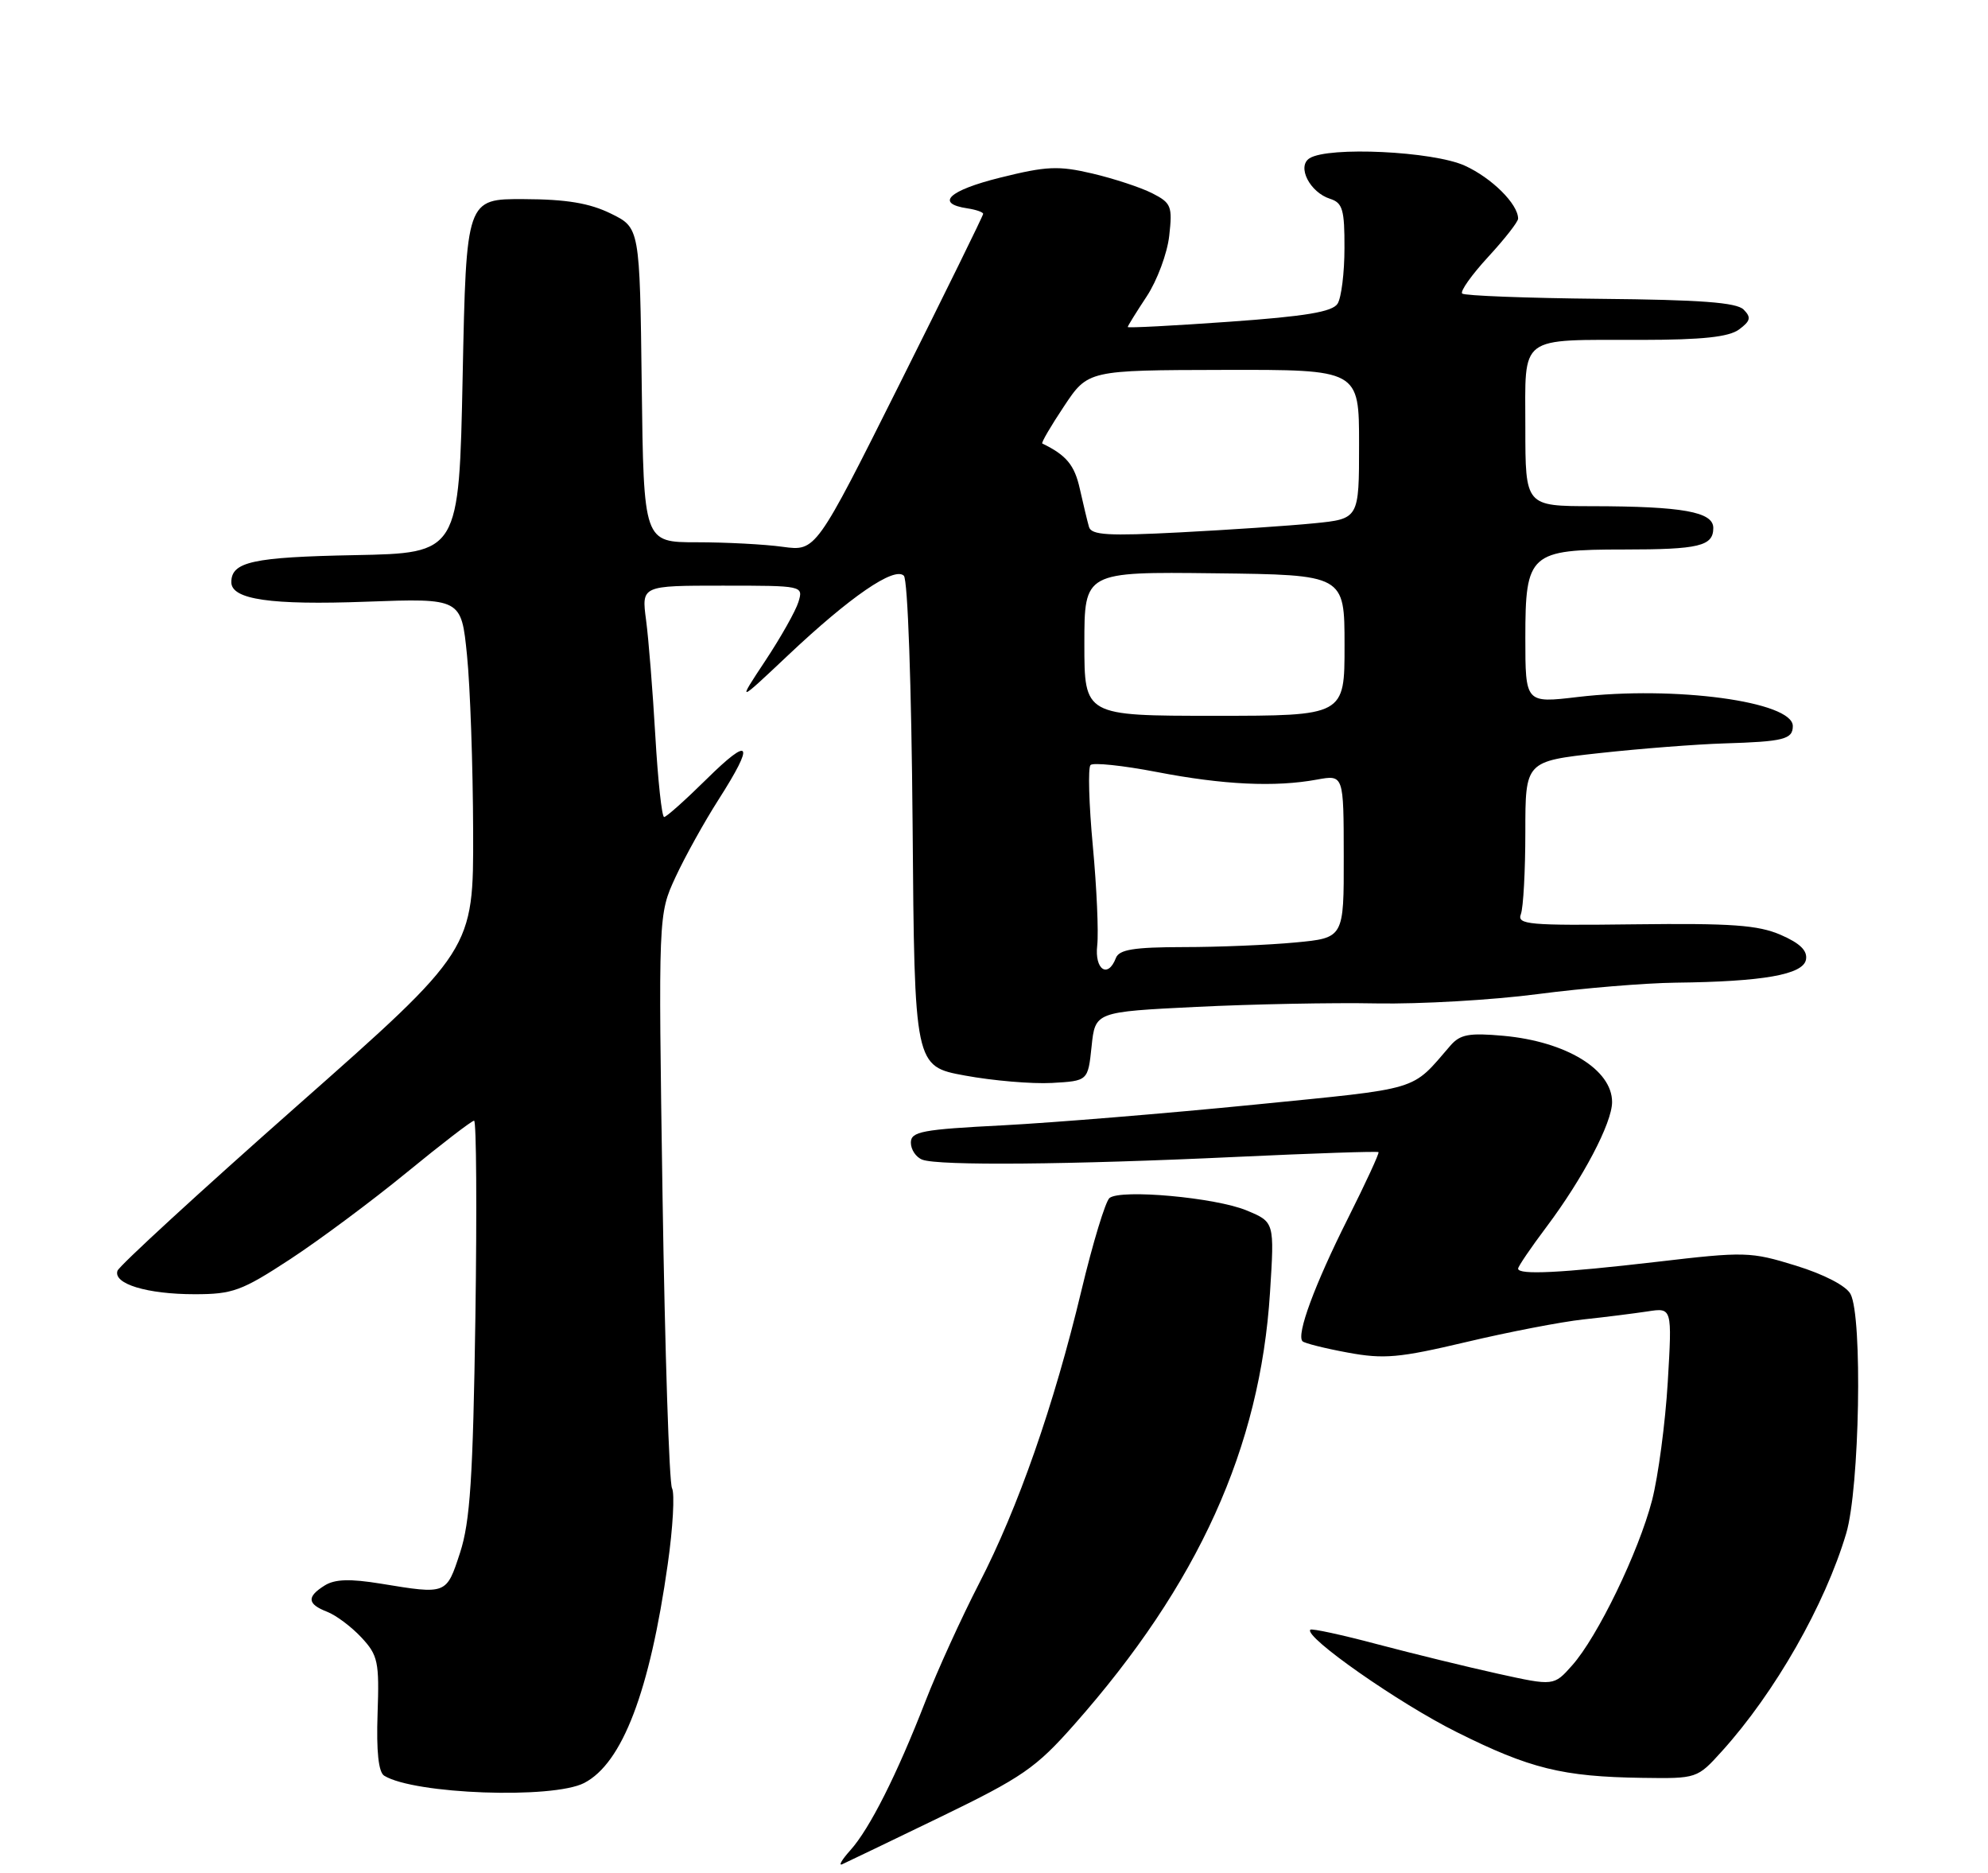 <?xml version="1.0" encoding="UTF-8" standalone="no"?>
<!DOCTYPE svg PUBLIC "-//W3C//DTD SVG 1.1//EN" "http://www.w3.org/Graphics/SVG/1.1/DTD/svg11.dtd" >
<svg xmlns="http://www.w3.org/2000/svg" xmlns:xlink="http://www.w3.org/1999/xlink" version="1.1" viewBox="0 0 275 259">
 <g >
 <path fill="currentColor"
d=" M 130.10 251.30 C 141.43 245.81 143.29 244.53 148.60 238.52 C 165.77 219.10 174.32 200.23 175.68 178.76 C 176.30 169.02 176.30 169.02 172.46 167.42 C 168.19 165.63 155.07 164.44 153.48 165.69 C 152.92 166.14 151.17 171.90 149.59 178.50 C 145.80 194.35 140.83 208.56 135.44 219.00 C 133.03 223.68 129.68 231.01 128.01 235.31 C 124.06 245.47 120.31 252.91 117.64 255.89 C 116.46 257.20 115.95 258.08 116.50 257.84 C 117.05 257.60 123.17 254.65 130.10 251.30 Z  M 80.81 246.60 C 86.09 243.87 89.88 233.94 92.37 216.33 C 93.09 211.29 93.35 206.56 92.96 205.83 C 92.57 205.10 91.98 186.94 91.65 165.49 C 91.06 126.47 91.06 126.47 93.44 121.32 C 94.75 118.49 97.44 113.65 99.41 110.57 C 104.46 102.67 103.87 101.71 97.72 107.78 C 94.81 110.65 92.18 113.00 91.87 113.00 C 91.55 113.00 91.01 107.94 90.65 101.75 C 90.29 95.56 89.72 88.36 89.37 85.75 C 88.74 81.00 88.74 81.00 99.94 81.00 C 111.09 81.00 111.13 81.01 110.45 83.25 C 110.07 84.49 108.01 88.15 105.87 91.38 C 101.97 97.27 101.97 97.27 109.00 90.64 C 117.58 82.54 123.72 78.32 125.03 79.63 C 125.57 80.17 126.08 94.72 126.24 114.02 C 126.50 147.48 126.50 147.48 133.50 148.76 C 137.35 149.47 142.75 149.93 145.50 149.78 C 150.50 149.50 150.50 149.50 151.00 144.72 C 151.50 139.95 151.50 139.95 165.50 139.26 C 173.20 138.88 184.42 138.66 190.42 138.78 C 196.43 138.89 206.47 138.31 212.72 137.49 C 218.98 136.67 227.57 135.96 231.80 135.91 C 243.88 135.77 249.42 134.80 249.82 132.73 C 250.05 131.49 249.02 130.47 246.33 129.30 C 243.20 127.94 239.51 127.68 226.13 127.84 C 211.47 128.02 209.83 127.88 210.38 126.44 C 210.72 125.56 211.00 120.44 211.00 115.06 C 211.00 105.29 211.00 105.29 221.25 104.16 C 226.89 103.54 234.65 102.94 238.50 102.82 C 246.73 102.57 248.00 102.25 248.00 100.42 C 248.00 97.03 231.66 94.82 218.25 96.40 C 211.00 97.26 211.00 97.26 211.00 88.19 C 211.00 76.53 211.60 76.00 224.64 76.00 C 235.04 76.00 237.00 75.53 237.00 73.02 C 237.00 70.79 232.74 70.03 220.25 70.01 C 211.00 70.00 211.00 70.00 211.00 59.12 C 211.00 46.18 209.86 47.03 227.06 47.01 C 235.50 47.00 239.14 46.61 240.56 45.57 C 242.15 44.39 242.27 43.90 241.20 42.82 C 240.23 41.83 235.19 41.46 221.36 41.33 C 211.17 41.23 202.57 40.90 202.26 40.60 C 201.96 40.29 203.57 38.02 205.85 35.54 C 208.13 33.07 210.00 30.68 210.00 30.24 C 210.00 28.23 206.36 24.61 202.62 22.91 C 198.23 20.92 183.77 20.23 181.15 21.89 C 179.36 23.02 181.19 26.61 184.00 27.50 C 185.72 28.05 186.00 29.00 185.98 34.32 C 185.98 37.72 185.55 41.17 185.03 42.00 C 184.32 43.13 180.63 43.75 170.04 44.50 C 162.32 45.05 156.00 45.38 156.00 45.23 C 156.00 45.08 157.18 43.18 158.62 41.00 C 160.06 38.82 161.47 35.04 161.74 32.61 C 162.20 28.51 162.02 28.07 159.37 26.72 C 157.79 25.92 154.08 24.70 151.11 24.00 C 146.42 22.90 144.77 22.97 138.35 24.57 C 131.23 26.34 129.31 28.15 133.83 28.82 C 135.02 29.00 136.00 29.34 136.00 29.58 C 136.00 29.82 130.79 40.42 124.43 53.13 C 112.86 76.25 112.86 76.25 108.29 75.63 C 105.78 75.28 100.42 75.00 96.38 75.00 C 89.04 75.00 89.04 75.00 88.77 53.25 C 88.50 31.50 88.50 31.50 84.50 29.54 C 81.57 28.10 78.37 27.56 72.50 27.54 C 64.50 27.50 64.50 27.50 64.00 52.00 C 63.50 76.50 63.50 76.50 49.07 76.78 C 34.96 77.05 32.00 77.70 32.00 80.52 C 32.00 82.92 37.47 83.71 50.65 83.22 C 63.81 82.74 63.81 82.74 64.60 90.62 C 65.04 94.95 65.42 105.90 65.45 114.94 C 65.50 131.39 65.50 131.39 41.08 152.96 C 27.64 164.83 16.47 175.09 16.25 175.76 C 15.64 177.57 20.35 179.00 26.94 179.00 C 32.19 179.00 33.44 178.54 40.12 174.17 C 44.18 171.51 51.44 166.11 56.25 162.17 C 61.06 158.23 65.26 155.00 65.58 155.00 C 65.90 155.00 65.98 167.26 65.76 182.25 C 65.43 204.47 65.03 210.47 63.64 214.75 C 61.74 220.56 61.81 220.53 52.67 219.03 C 48.42 218.34 46.33 218.40 44.92 219.28 C 42.40 220.85 42.49 221.85 45.25 222.92 C 46.49 223.40 48.62 225.00 50.00 226.48 C 52.29 228.94 52.48 229.84 52.23 237.02 C 52.05 242.23 52.36 245.10 53.14 245.59 C 57.30 248.16 76.45 248.85 80.81 246.60 Z  M 238.19 242.21 C 245.54 234.08 252.45 221.96 255.39 212.07 C 257.24 205.83 257.67 182.11 255.98 178.97 C 255.38 177.84 252.32 176.25 248.43 175.05 C 242.15 173.11 241.39 173.09 229.20 174.52 C 215.87 176.07 210.00 176.36 210.00 175.46 C 210.00 175.16 211.76 172.57 213.91 169.71 C 218.97 162.97 223.00 155.31 223.00 152.42 C 223.00 147.93 216.64 144.05 207.97 143.26 C 203.21 142.83 201.98 143.06 200.63 144.62 C 195.11 150.99 196.88 150.45 173.45 152.79 C 161.38 153.99 145.76 155.27 138.75 155.64 C 127.53 156.21 126.00 156.50 126.00 158.04 C 126.00 159.00 126.71 160.06 127.58 160.39 C 129.80 161.25 148.08 161.09 170.97 160.01 C 181.67 159.51 190.55 159.21 190.69 159.35 C 190.82 159.49 188.91 163.63 186.44 168.55 C 181.85 177.69 179.29 184.62 180.18 185.51 C 180.45 185.78 183.26 186.49 186.42 187.07 C 191.44 188.00 193.53 187.81 202.84 185.61 C 208.70 184.22 215.97 182.82 219.00 182.49 C 222.03 182.17 226.03 181.66 227.90 181.38 C 231.31 180.85 231.31 180.85 230.70 191.18 C 230.36 196.85 229.38 204.20 228.53 207.50 C 226.66 214.68 220.99 226.39 217.47 230.34 C 214.94 233.19 214.94 233.19 207.22 231.49 C 202.97 230.55 195.48 228.72 190.56 227.42 C 185.65 226.11 181.46 225.21 181.26 225.40 C 180.32 226.35 193.49 235.57 201.50 239.56 C 211.63 244.62 216.15 245.73 227.13 245.89 C 234.75 246.00 234.77 245.99 238.19 242.21 Z  M 151.78 130.75 C 151.98 128.96 151.71 122.78 151.17 117.00 C 150.63 111.22 150.49 106.19 150.85 105.81 C 151.21 105.44 155.32 105.87 160.00 106.77 C 169.21 108.55 176.39 108.89 182.19 107.82 C 185.87 107.15 185.87 107.15 185.88 118.43 C 185.90 129.72 185.90 129.72 179.20 130.35 C 175.51 130.70 168.55 130.99 163.72 130.99 C 156.84 131.00 154.81 131.33 154.36 132.50 C 153.26 135.38 151.39 134.11 151.78 130.75 Z  M 150.00 89.04 C 150.00 79.08 150.00 79.08 167.99 79.29 C 185.99 79.50 185.99 79.50 185.99 89.25 C 186.00 99.00 186.00 99.00 168.00 99.00 C 150.00 99.00 150.00 99.00 150.00 89.04 Z  M 150.64 72.88 C 150.42 72.12 149.85 69.74 149.37 67.60 C 148.64 64.31 147.50 62.95 144.18 61.34 C 144.00 61.26 145.35 58.94 147.18 56.20 C 150.50 51.20 150.50 51.20 169.25 51.16 C 188.00 51.12 188.00 51.12 188.00 61.44 C 188.00 71.76 188.00 71.76 181.75 72.38 C 178.31 72.72 170.00 73.28 163.27 73.63 C 153.31 74.15 150.97 74.01 150.64 72.88 Z "/>
</g>
</svg>